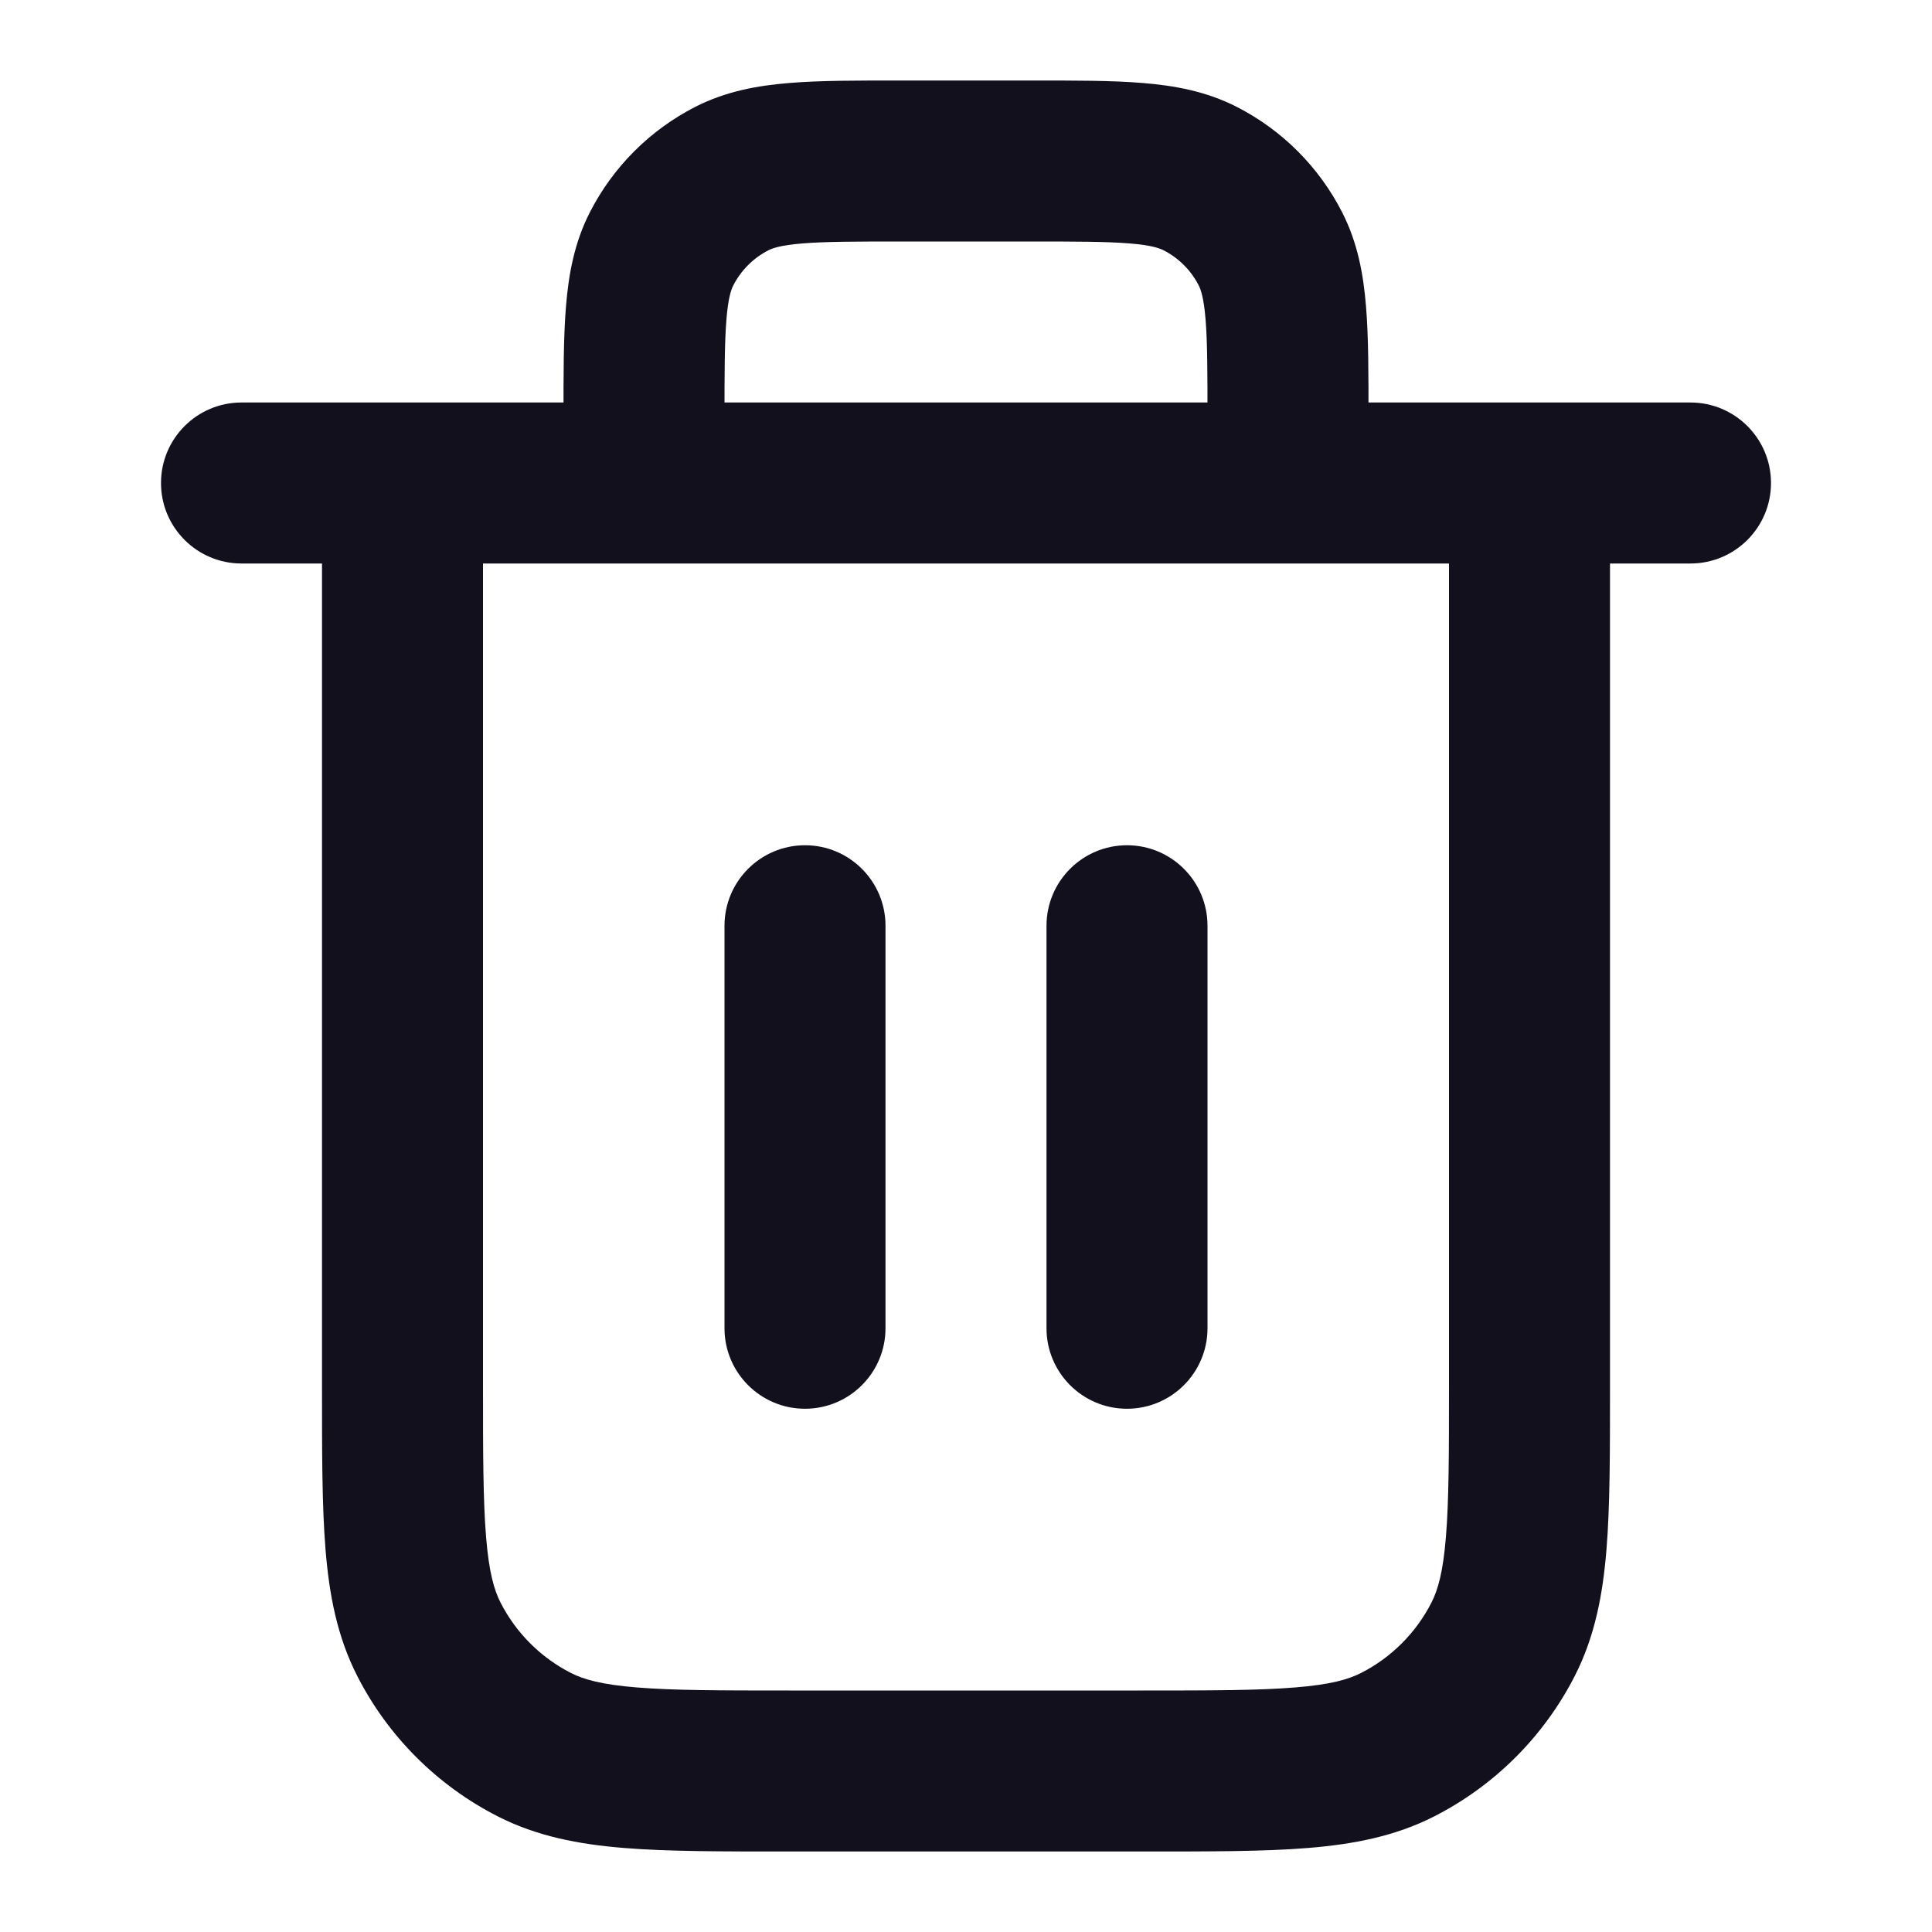 <svg width="24" height="24" viewBox="0 0 24 24" fill="none" xmlns="http://www.w3.org/2000/svg">
<path d="M15 6C15 6.552 15.448 7 16 7C16.552 7 17 6.552 17 6H15ZM7 6C7 6.552 7.448 7 8 7C8.552 7 9 6.552 9 6H7ZM14.908 2.218L15.362 1.327L14.908 2.218ZM15.782 3.092L14.891 3.546V3.546L15.782 3.092ZM9.092 2.218L8.638 1.327V1.327L9.092 2.218ZM8.218 3.092L7.327 2.638V2.638L8.218 3.092ZM11 11.5C11 10.948 10.552 10.5 10 10.5C9.448 10.5 9 10.948 9 11.5H11ZM9 16.5C9 17.052 9.448 17.5 10 17.5C10.552 17.5 11 17.052 11 16.5H9ZM15 11.5C15 10.948 14.552 10.5 14 10.5C13.448 10.5 13 10.948 13 11.5H15ZM13 16.5C13 17.052 13.448 17.5 14 17.5C14.552 17.5 15 17.052 15 16.5H13ZM3 5C2.448 5 2 5.448 2 6C2 6.552 2.448 7 3 7V5ZM21 7C21.552 7 22 6.552 22 6C22 5.448 21.552 5 21 5V7ZM20 6C20 5.448 19.552 5 19 5C18.448 5 18 5.448 18 6H20ZM6 6C6 5.448 5.552 5 5 5C4.448 5 4 5.448 4 6H6ZM6.638 21.673L7.092 20.782H7.092L6.638 21.673ZM5.327 20.362L4.436 20.816H4.436L5.327 20.362ZM18.673 20.362L17.782 19.908L18.673 20.362ZM17.362 21.673L16.908 20.782H16.908L17.362 21.673ZM11.2 3H12.8V1H11.2V3ZM15 5.2V6H17V5.2H15ZM9 6V5.2H7V6H9ZM12.8 3C13.377 3 13.749 3.001 14.032 3.024C14.304 3.046 14.405 3.084 14.454 3.109L15.362 1.327C14.984 1.134 14.59 1.063 14.195 1.031C13.811 0.999 13.344 1 12.8 1V3ZM17 5.2C17 4.656 17.001 4.189 16.969 3.805C16.937 3.41 16.866 3.016 16.673 2.638L14.891 3.546C14.916 3.595 14.954 3.696 14.976 3.968C14.999 4.251 15 4.623 15 5.2H17ZM14.454 3.109C14.642 3.205 14.795 3.358 14.891 3.546L16.673 2.638C16.385 2.074 15.927 1.615 15.362 1.327L14.454 3.109ZM11.2 1C10.656 1 10.189 0.999 9.805 1.031C9.41 1.063 9.016 1.134 8.638 1.327L9.546 3.109C9.595 3.084 9.696 3.046 9.968 3.024C10.251 3.001 10.623 3 11.2 3V1ZM9 5.2C9 4.623 9.001 4.251 9.024 3.968C9.046 3.696 9.084 3.595 9.109 3.546L7.327 2.638C7.134 3.016 7.063 3.41 7.031 3.805C6.999 4.189 7 4.656 7 5.2H9ZM8.638 1.327C8.074 1.615 7.615 2.074 7.327 2.638L9.109 3.546C9.205 3.358 9.358 3.205 9.546 3.109L8.638 1.327ZM9 11.5V16.5H11V11.5H9ZM13 11.5V16.5H15V11.5H13ZM3 7H21V5H3V7ZM18 6V17.2H20V6H18ZM14.2 21H9.8V23H14.2V21ZM6 17.2V6H4V17.2H6ZM9.8 21C8.943 21 8.361 20.999 7.911 20.962C7.473 20.927 7.248 20.862 7.092 20.782L6.184 22.564C6.669 22.811 7.186 22.91 7.748 22.956C8.299 23.001 8.976 23 9.8 23V21ZM4 17.2C4 18.024 3.999 18.701 4.044 19.252C4.09 19.814 4.189 20.331 4.436 20.816L6.218 19.908C6.138 19.752 6.073 19.527 6.038 19.089C6.001 18.639 6 18.057 6 17.2H4ZM7.092 20.782C6.716 20.59 6.41 20.284 6.218 19.908L4.436 20.816C4.819 21.569 5.431 22.18 6.184 22.564L7.092 20.782ZM18 17.2C18 18.057 17.999 18.639 17.962 19.089C17.927 19.527 17.862 19.752 17.782 19.908L19.564 20.816C19.811 20.331 19.91 19.814 19.956 19.252C20.001 18.701 20 18.024 20 17.2H18ZM14.2 23C15.024 23 15.701 23.001 16.252 22.956C16.814 22.91 17.331 22.811 17.816 22.564L16.908 20.782C16.752 20.862 16.527 20.927 16.089 20.962C15.639 20.999 15.057 21 14.2 21V23ZM17.782 19.908C17.59 20.284 17.284 20.59 16.908 20.782L17.816 22.564C18.569 22.18 19.18 21.569 19.564 20.816L17.782 19.908Z" fill="#13101E"/>
</svg>

